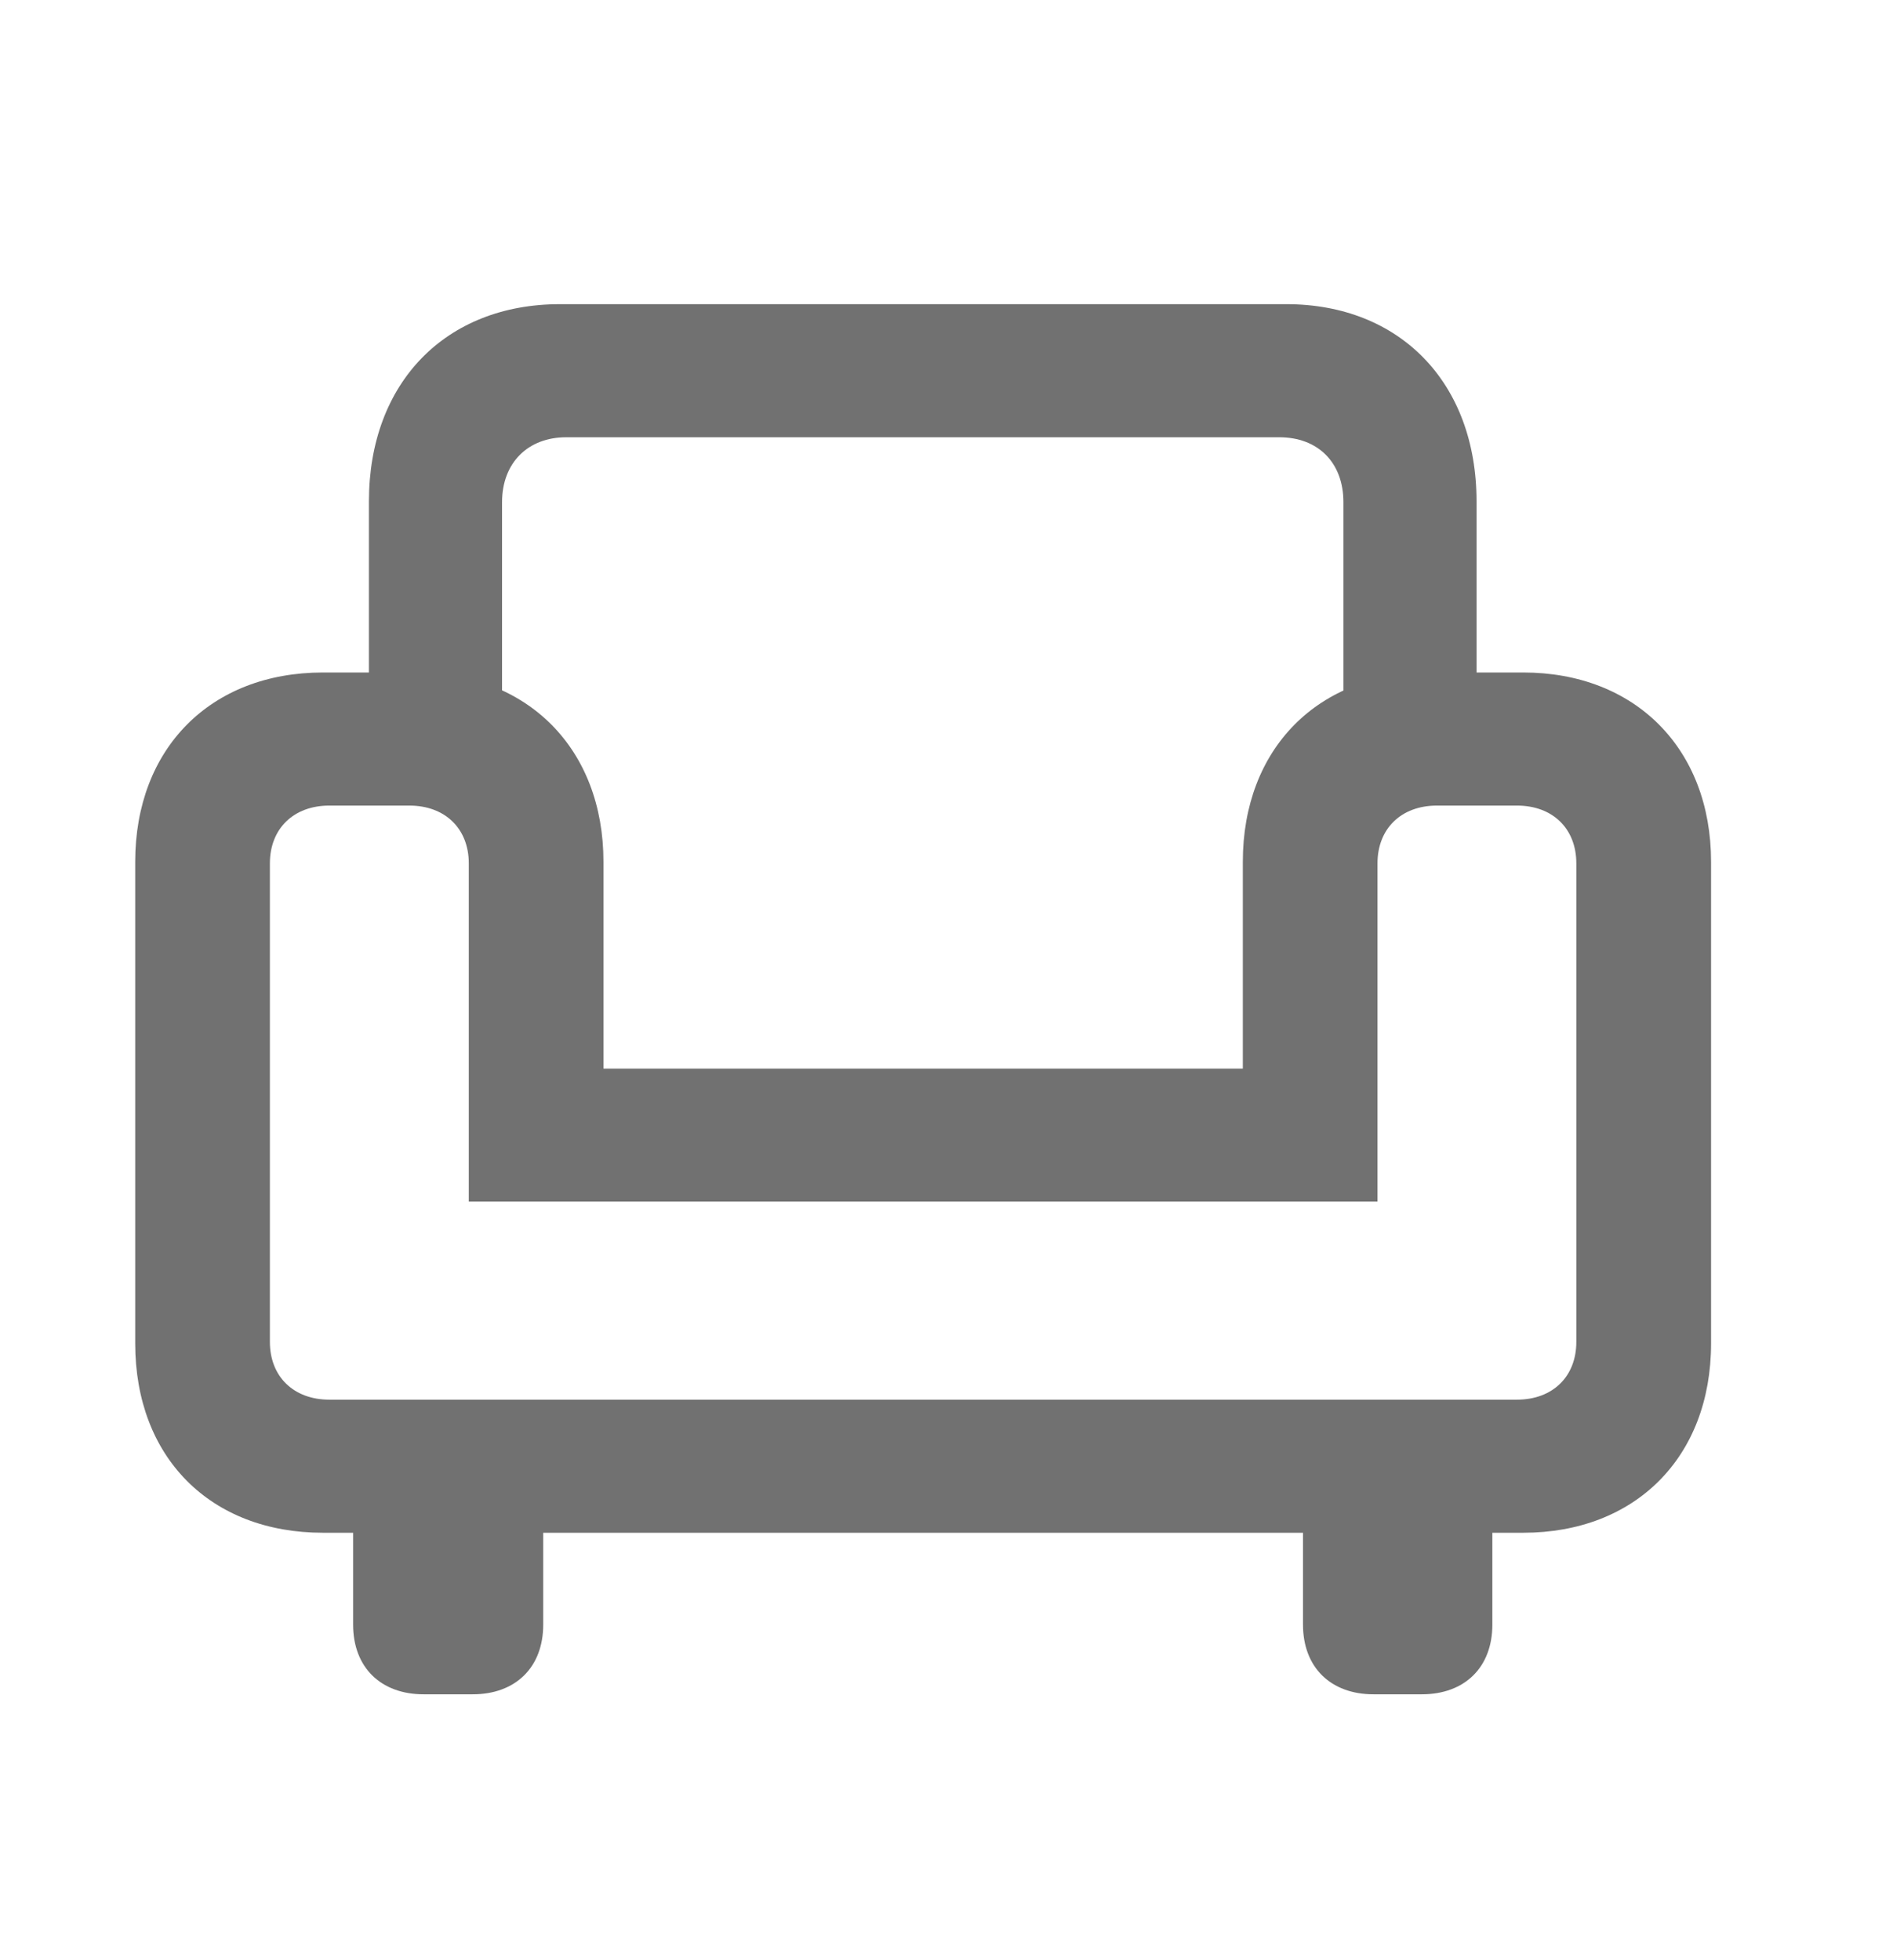 <svg width="28" height="29" viewBox="0 0 28 29" fill="none" xmlns="http://www.w3.org/2000/svg">
<g clip-path="url(#clip0_1339_687)">
<path d="M5.457 11.391H7.426V7.43C7.426 6.844 7.812 6.469 8.375 6.469H18.922C19.496 6.469 19.871 6.844 19.871 7.43V11.391H21.84V7.418C21.84 5.66 20.703 4.5 19.027 4.5H8.281C6.594 4.5 5.457 5.66 5.457 7.418V11.391ZM2 19.875C2 21.562 3.113 22.676 4.777 22.676H22.531C24.184 22.676 25.309 21.562 25.309 19.875V12.75C25.309 11.074 24.184 9.949 22.531 9.949H21.16C19.496 9.949 18.383 11.074 18.383 12.75V15.809H8.926V12.75C8.926 11.074 7.801 9.949 6.148 9.949H4.777C3.113 9.949 2 11.074 2 12.75V19.875ZM3.992 19.852V12.773C3.992 12.258 4.344 11.918 4.871 11.918H6.055C6.582 11.918 6.934 12.258 6.934 12.773V17.777H20.375V12.773C20.375 12.258 20.727 11.918 21.254 11.918H22.438C22.965 11.918 23.316 12.258 23.316 12.773V19.852C23.316 20.367 22.965 20.707 22.438 20.707H4.871C4.344 20.707 3.992 20.367 3.992 19.852ZM6.266 25.066H6.992C7.625 25.066 8.035 24.668 8.035 24.035V21.551H5.223V24.035C5.223 24.668 5.633 25.066 6.266 25.066ZM20.316 25.066H21.031C21.664 25.066 22.074 24.668 22.074 24.035V21.551H19.273V24.035C19.273 24.668 19.684 25.066 20.316 25.066Z" fill="#717171"/>
</g>
<defs>
<clipPath id="clip0_1339_687">
<rect width="23.309" height="20.59" fill="white" transform="translate(2 4.5)"/>
</clipPath>
</defs>
</svg>
